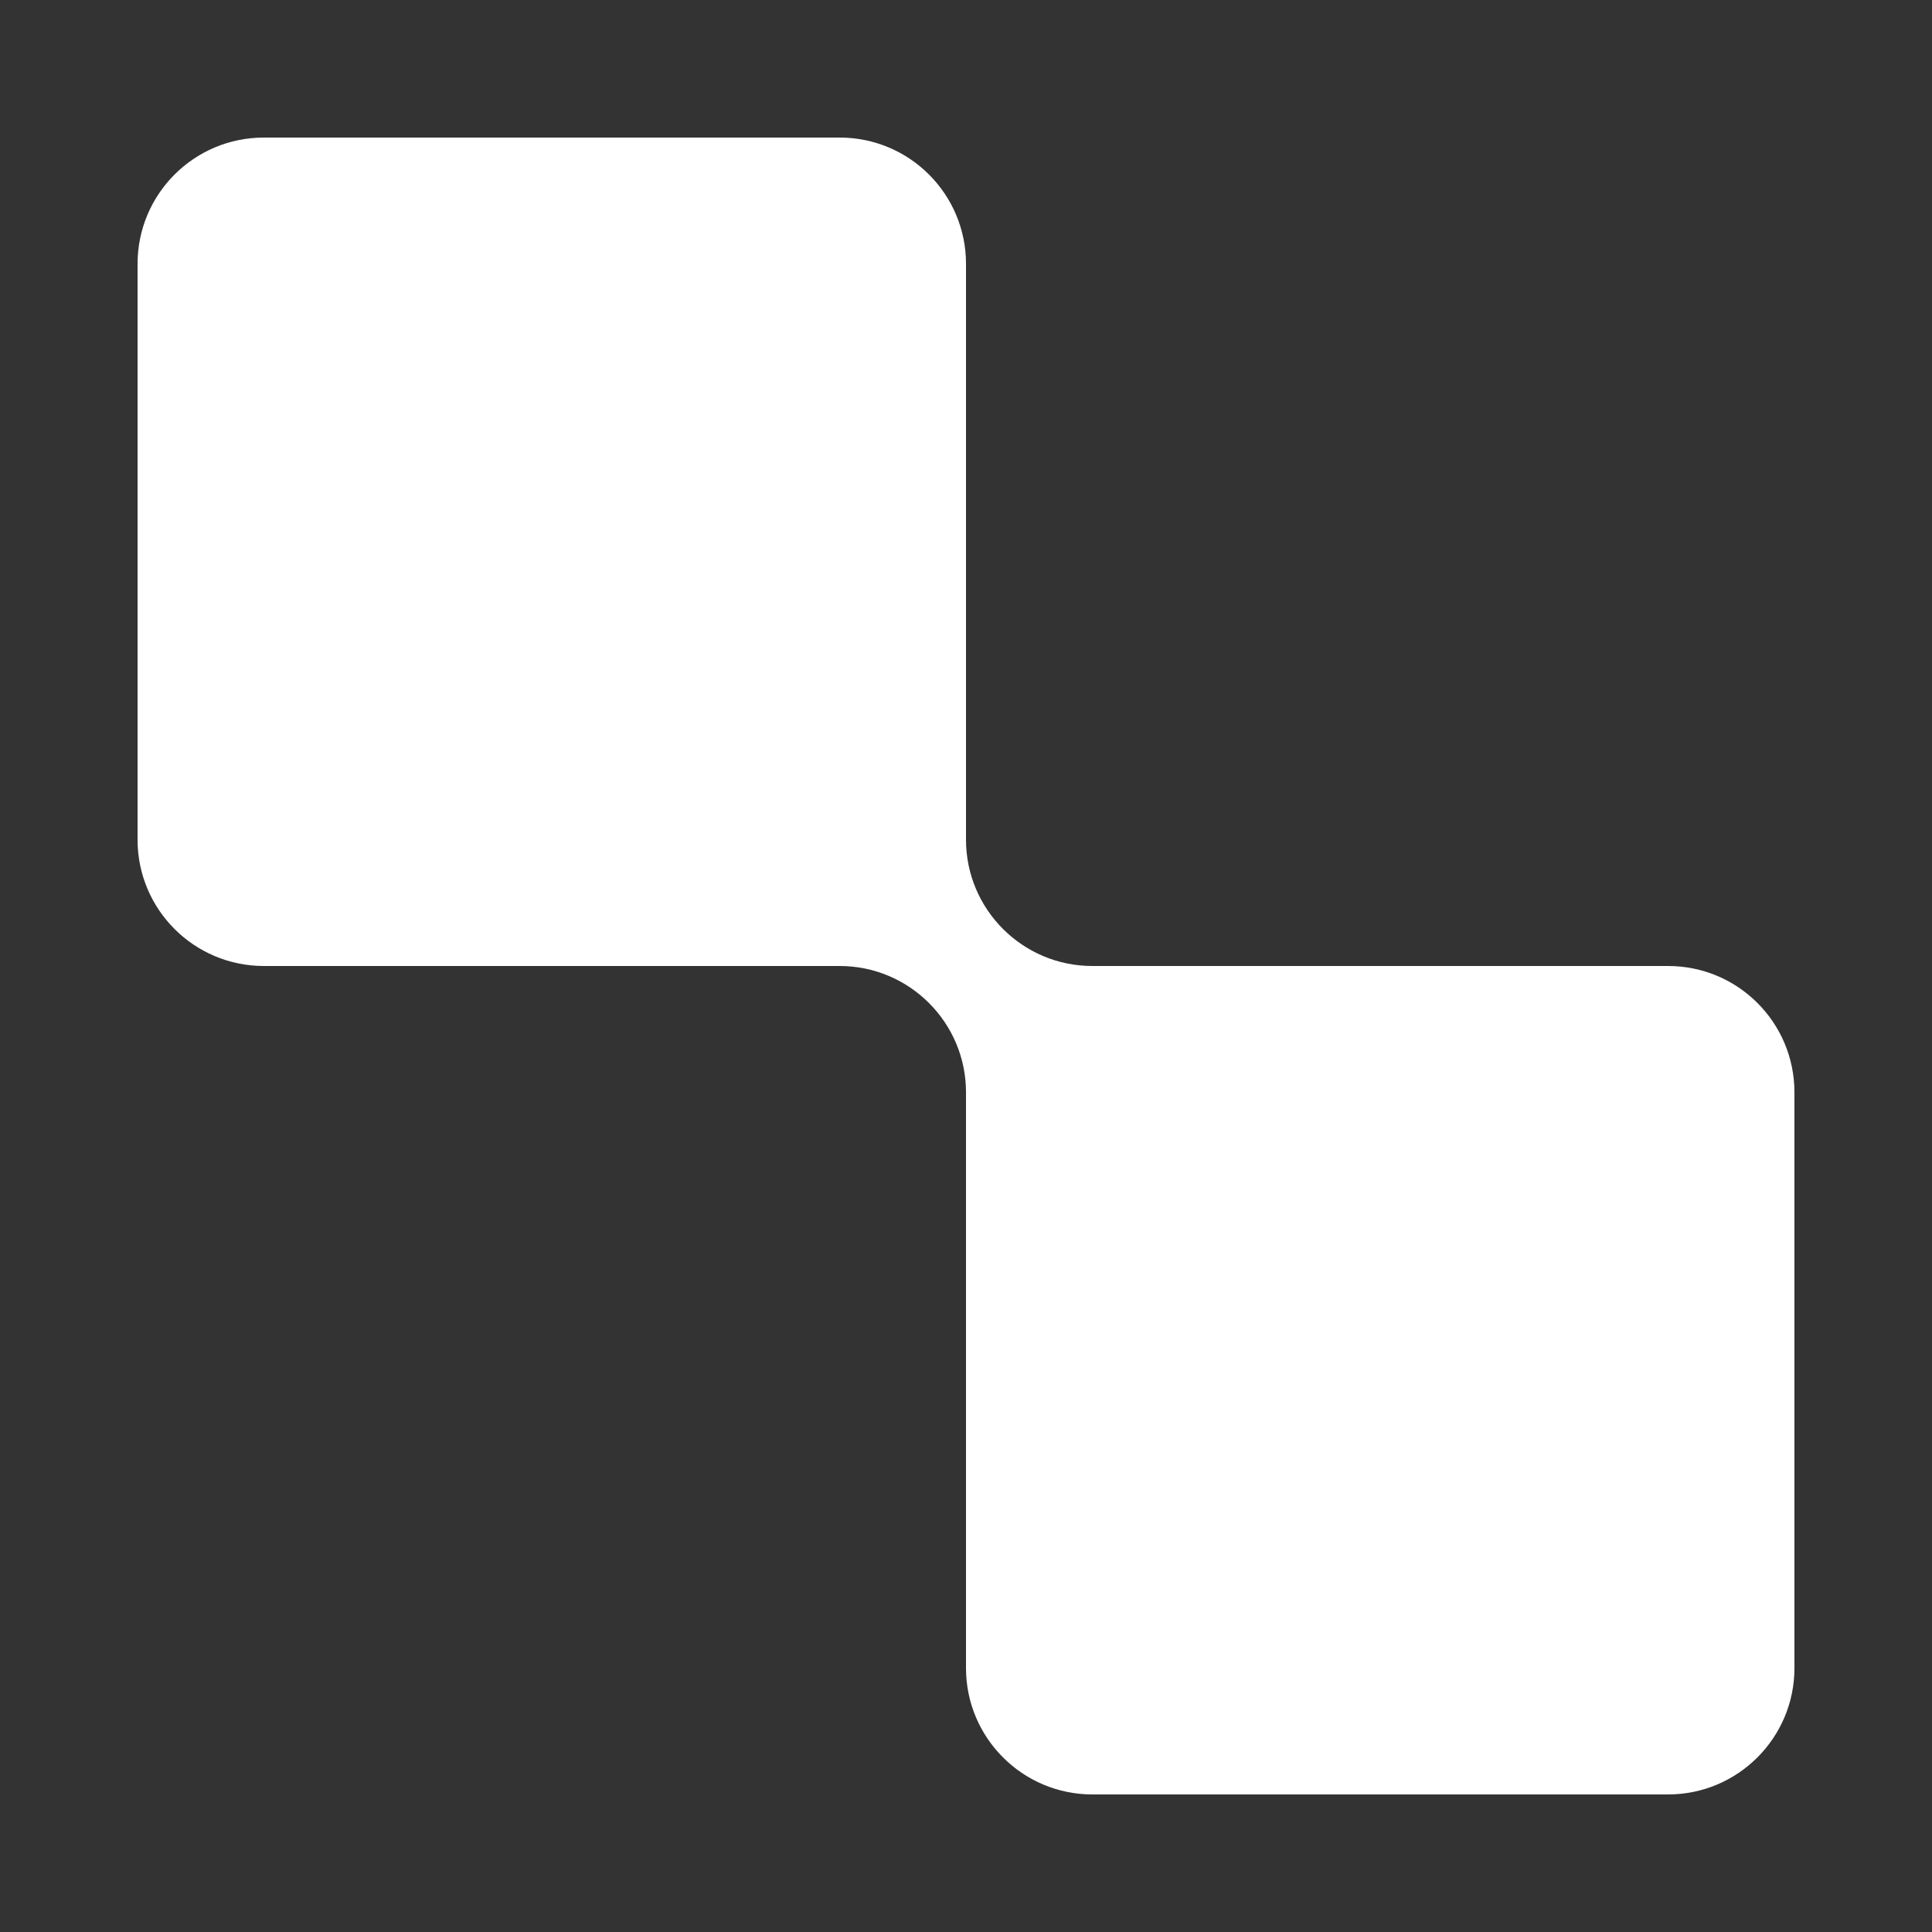 <?xml version="1.0" encoding="utf-8"?>
<!-- Generator: Adobe Illustrator 25.2.3, SVG Export Plug-In . SVG Version: 6.00 Build 0)  -->
<svg version="1.1" id="Layer_1" xmlns="http://www.w3.org/2000/svg" xmlns:xlink="http://www.w3.org/1999/xlink" x="0px" y="0px"
	 viewBox="0 0 1080 1080" style="enable-background:new 0 0 1080 1080;" xml:space="preserve">
<rect x="0" y="0" width="1080" height="1080" fill="#333333" stroke="none"/>
<style type="text/css">
	.st0{fill:#FFFFFF;}
</style>
<g>
	<path class="st0" d="M932.5,540H754.3H610.6c-38.9,0-70.6-31.6-70.6-70.6V355.8V147.5c0-39-31.6-70.6-70.6-70.6H147.5
		c-39,0-70.6,31.6-70.6,70.6v321.9c0,39,31.6,70.6,70.6,70.6h212.4h109.5c38.9,0,70.6,31.6,70.6,70.6v139.6v182.3
		c0,38.9,31.6,70.6,70.6,70.6h321.9c38.9,0,70.6-31.6,70.6-70.6V610.6C1003.1,571.6,971.5,540,932.5,540z"/>
</g>
</svg>
